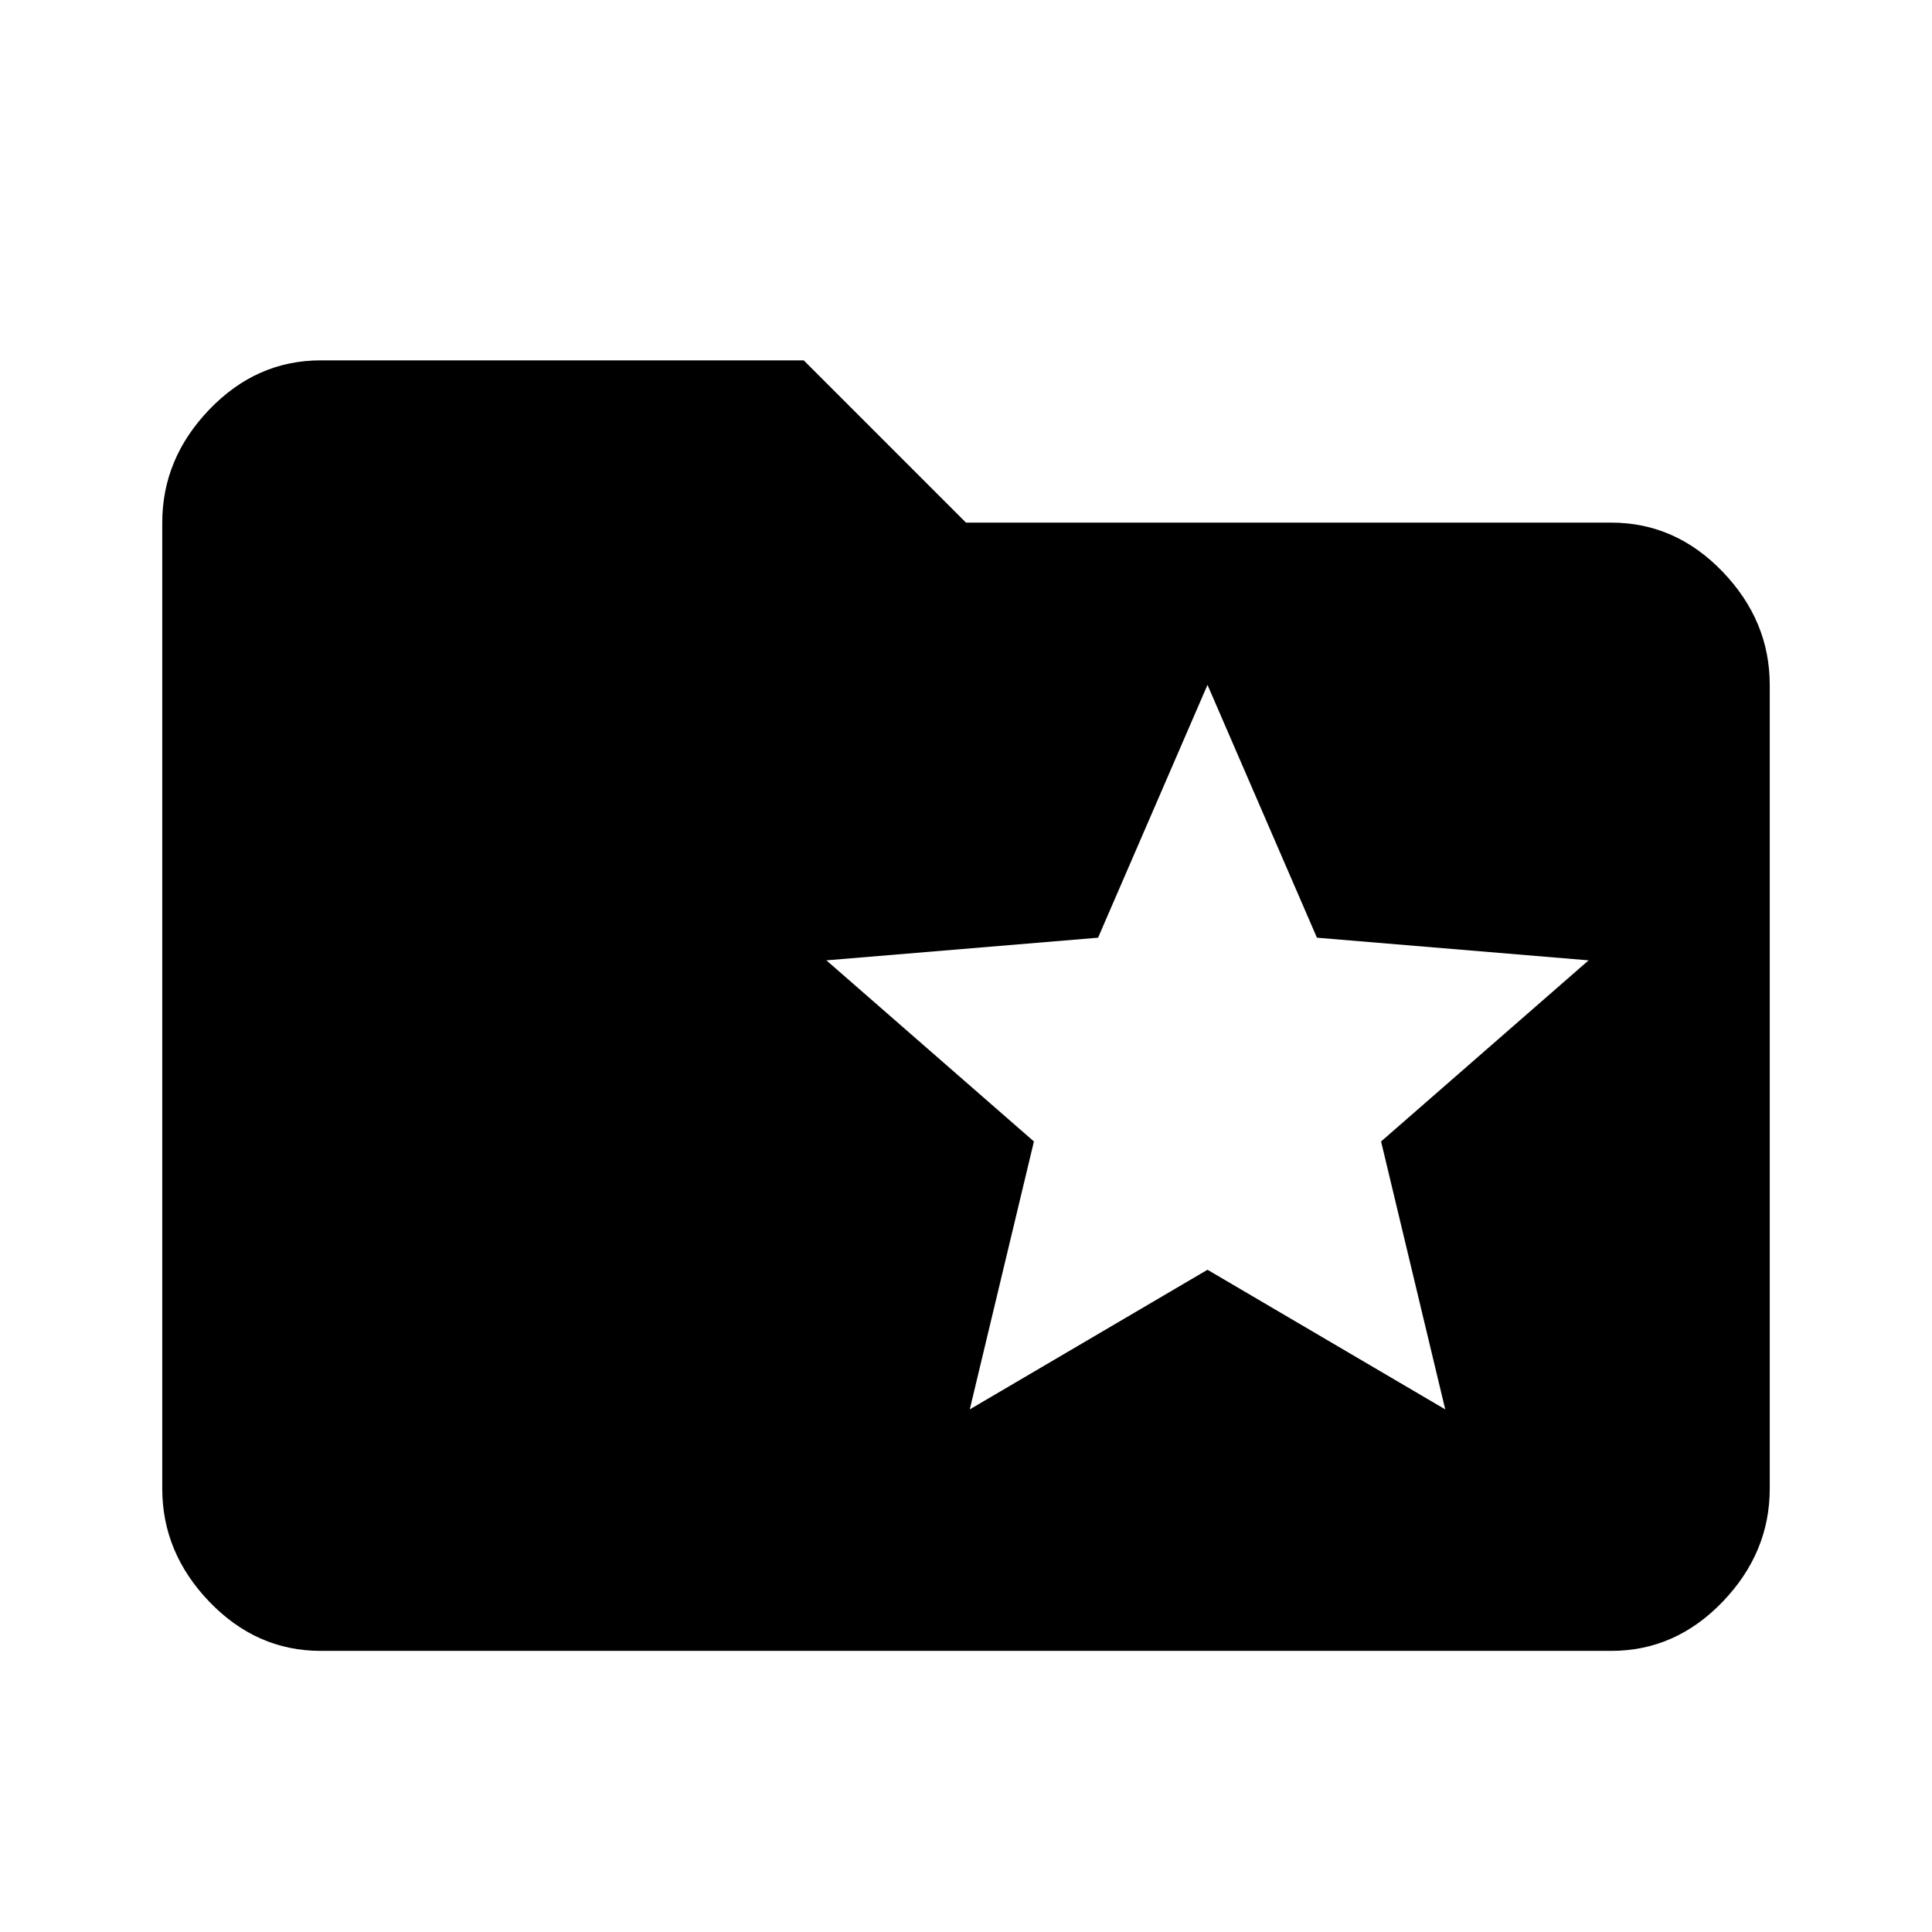 <svg xmlns="http://www.w3.org/2000/svg" viewBox="0 0 1024 1024"><path d="M766 747l-34-142 110-96-144-12-58-134-58 134-144 12 110 96-34 142 126-74 126 74m88-470q34 0 59 26t25 60v426q0 34-25 60t-59 26H170q-34 0-59-26t-25-60V277q0-34 25-60t59-26h256l86 86h342z"/></svg>
